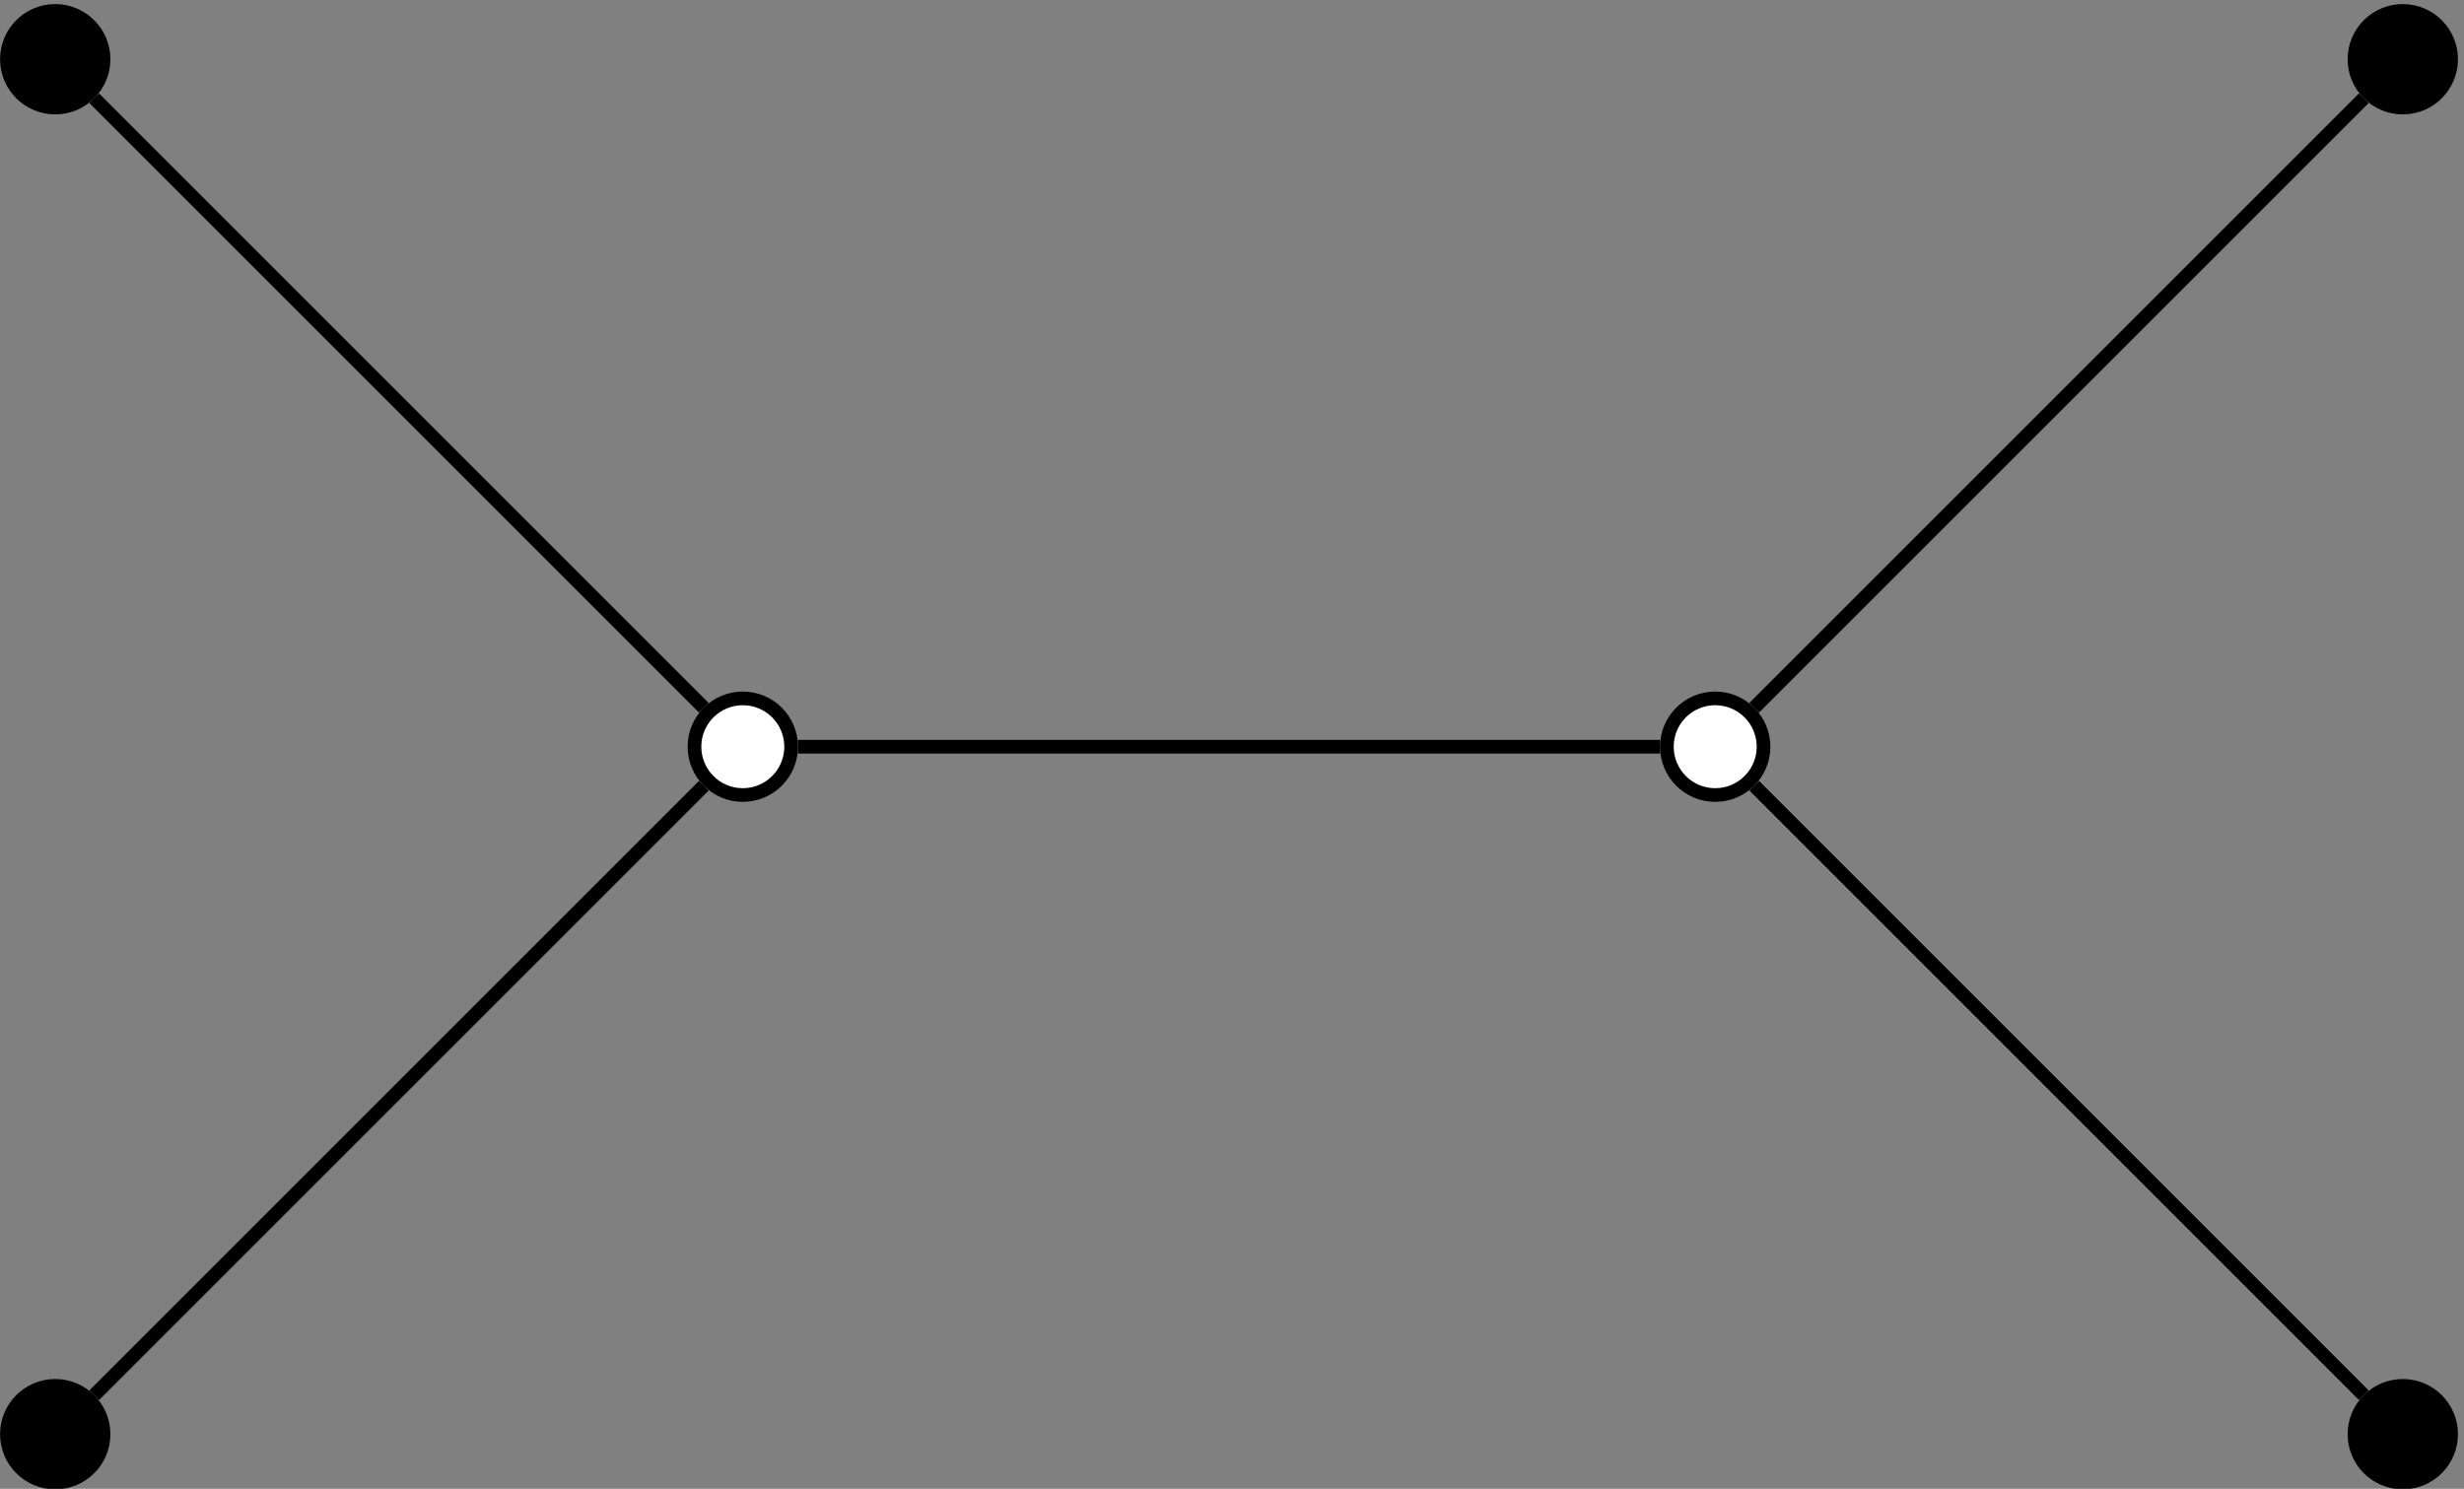 <?xml version="1.0" encoding="UTF-8" standalone="no"?>
<!-- Created with Inkscape (http://www.inkscape.org/) -->

<svg
   version="1.1"
   id="svg1"
   width="95.533"
   height="57.733"
   viewBox="0 0 95.533 57.733"
   sodipodi:docname="image_4-0-1.pdf"
   xmlns:inkscape="http://www.inkscape.org/namespaces/inkscape"
   xmlns:sodipodi="http://sodipodi.sourceforge.net/DTD/sodipodi-0.dtd"
   xmlns="http://www.w3.org/2000/svg"
   xmlns:svg="http://www.w3.org/2000/svg">
  <rect x="0" y="0" width="95.533" height="57.733" fill="#808080" stroke="none"/>
  <defs
     id="defs1" />
  <sodipodi:namedview
     id="namedview1"
     pagecolor="#ffffff"
     bordercolor="#000000"
     borderopacity="0.25"
     inkscape:showpageshadow="2"
     inkscape:pageopacity="0.0"
     inkscape:pagecheckerboard="0"
     inkscape:deskcolor="#d1d1d1">
    <inkscape:page
       x="0"
       y="0"
       inkscape:label="1"
       id="page1"
       width="95.533"
       height="57.733"
       margin="0"
       bleed="0" />
  </sodipodi:namedview>
  <g
     id="g1"
     inkscape:groupmode="layer"
     inkscape:label="1">
    <path
       id="path1"
       d="m 230.629,216.371 c 0,7.781 -6.309,14.09 -14.09,14.09 -7.781,0 -14.09,-6.309 -14.09,-14.09 0,-7.781 6.309,-14.09 14.09,-14.09 7.781,0 14.09,6.309 14.09,14.09 z"
       style="fill:#ffffff;fill-opacity:1;fill-rule:nonzero;stroke:#000000;stroke-width:3.985;stroke-linecap:butt;stroke-linejoin:miter;stroke-miterlimit:10;stroke-dasharray:none;stroke-opacity:1"
       transform="matrix(0.133,0,0,-0.133,0,57.733)" />
    <path
       id="path2"
       d="m 514.098,216.371 c 0,7.781 -6.309,14.09 -14.09,14.09 -7.781,0 -14.09,-6.309 -14.09,-14.09 0,-7.781 6.309,-14.09 14.09,-14.09 7.781,0 14.09,6.309 14.09,14.09 z"
       style="fill:#ffffff;fill-opacity:1;fill-rule:nonzero;stroke:#000000;stroke-width:3.985;stroke-linecap:butt;stroke-linejoin:miter;stroke-miterlimit:10;stroke-dasharray:none;stroke-opacity:1"
       transform="matrix(0.133,0,0,-0.133,0,57.733)" />
    <path
       id="path3"
       d="m 30.188,416.813 c 0,7.781 -6.309,14.089 -14.09,14.089 -7.781,0 -14.09,-6.308 -14.09,-14.089 0,-7.782 6.309,-14.09 14.09,-14.09 7.781,0 14.09,6.308 14.09,14.09 z"
       style="fill:#000000;fill-opacity:1;fill-rule:nonzero;stroke:#000000;stroke-width:3.985;stroke-linecap:butt;stroke-linejoin:miter;stroke-miterlimit:10;stroke-dasharray:none;stroke-opacity:1"
       transform="matrix(0.133,0,0,-0.133,0,57.733)" />
    <path
       id="path4"
       d="m 30.188,15.93 c 0,7.781 -6.309,14.09 -14.09,14.09 -7.781,0 -14.09,-6.309 -14.09,-14.09 0,-7.785 6.309,-14.094 14.09,-14.094 7.781,0 14.09,6.309 14.09,14.094 z"
       style="fill:#000000;fill-opacity:1;fill-rule:nonzero;stroke:#000000;stroke-width:3.985;stroke-linecap:butt;stroke-linejoin:miter;stroke-miterlimit:10;stroke-dasharray:none;stroke-opacity:1"
       transform="matrix(0.133,0,0,-0.133,0,57.733)" />
    <path
       id="path5"
       d="m 714.539,15.93 c 0,7.781 -6.309,14.09 -14.09,14.09 -7.781,0 -14.09,-6.309 -14.09,-14.09 0,-7.785 6.309,-14.094 14.09,-14.094 7.781,0 14.09,6.309 14.09,14.094 z"
       style="fill:#000000;fill-opacity:1;fill-rule:nonzero;stroke:#000000;stroke-width:3.985;stroke-linecap:butt;stroke-linejoin:miter;stroke-miterlimit:10;stroke-dasharray:none;stroke-opacity:1"
       transform="matrix(0.133,0,0,-0.133,0,57.733)" />
    <path
       id="path6"
       d="m 714.539,416.813 c 0,7.781 -6.309,14.089 -14.09,14.089 -7.781,0 -14.09,-6.308 -14.09,-14.089 0,-7.782 6.309,-14.09 14.09,-14.09 7.781,0 14.09,6.308 14.09,14.09 z"
       style="fill:#000000;fill-opacity:1;fill-rule:nonzero;stroke:#000000;stroke-width:3.985;stroke-linecap:butt;stroke-linejoin:miter;stroke-miterlimit:10;stroke-dasharray:none;stroke-opacity:1"
       transform="matrix(0.133,0,0,-0.133,0,57.733)" />
    <path
       id="path7"
       d="M 232.621,216.371 H 483.926"
       style="fill:none;stroke:#000000;stroke-width:3.985;stroke-linecap:butt;stroke-linejoin:miter;stroke-miterlimit:10;stroke-dasharray:none;stroke-opacity:1"
       transform="matrix(0.133,0,0,-0.133,0,57.733)" />
    <path
       id="path8"
       d="M 205.168,227.742 27.469,405.441"
       style="fill:none;stroke:#000000;stroke-width:3.985;stroke-linecap:butt;stroke-linejoin:miter;stroke-miterlimit:10;stroke-dasharray:none;stroke-opacity:1"
       transform="matrix(0.133,0,0,-0.133,0,57.733)" />
    <path
       id="path9"
       d="M 205.168,204.996 27.469,27.301"
       style="fill:none;stroke:#000000;stroke-width:3.985;stroke-linecap:butt;stroke-linejoin:miter;stroke-miterlimit:10;stroke-dasharray:none;stroke-opacity:1"
       transform="matrix(0.133,0,0,-0.133,0,57.733)" />
    <path
       id="path10"
       d="M 511.379,204.996 689.078,27.301"
       style="fill:none;stroke:#000000;stroke-width:3.985;stroke-linecap:butt;stroke-linejoin:miter;stroke-miterlimit:10;stroke-dasharray:none;stroke-opacity:1"
       transform="matrix(0.133,0,0,-0.133,0,57.733)" />
    <path
       id="path11"
       d="M 511.379,227.742 689.078,405.441"
       style="fill:none;stroke:#000000;stroke-width:3.985;stroke-linecap:butt;stroke-linejoin:miter;stroke-miterlimit:10;stroke-dasharray:none;stroke-opacity:1"
       transform="matrix(0.133,0,0,-0.133,0,57.733)" />
  </g>
</svg>
